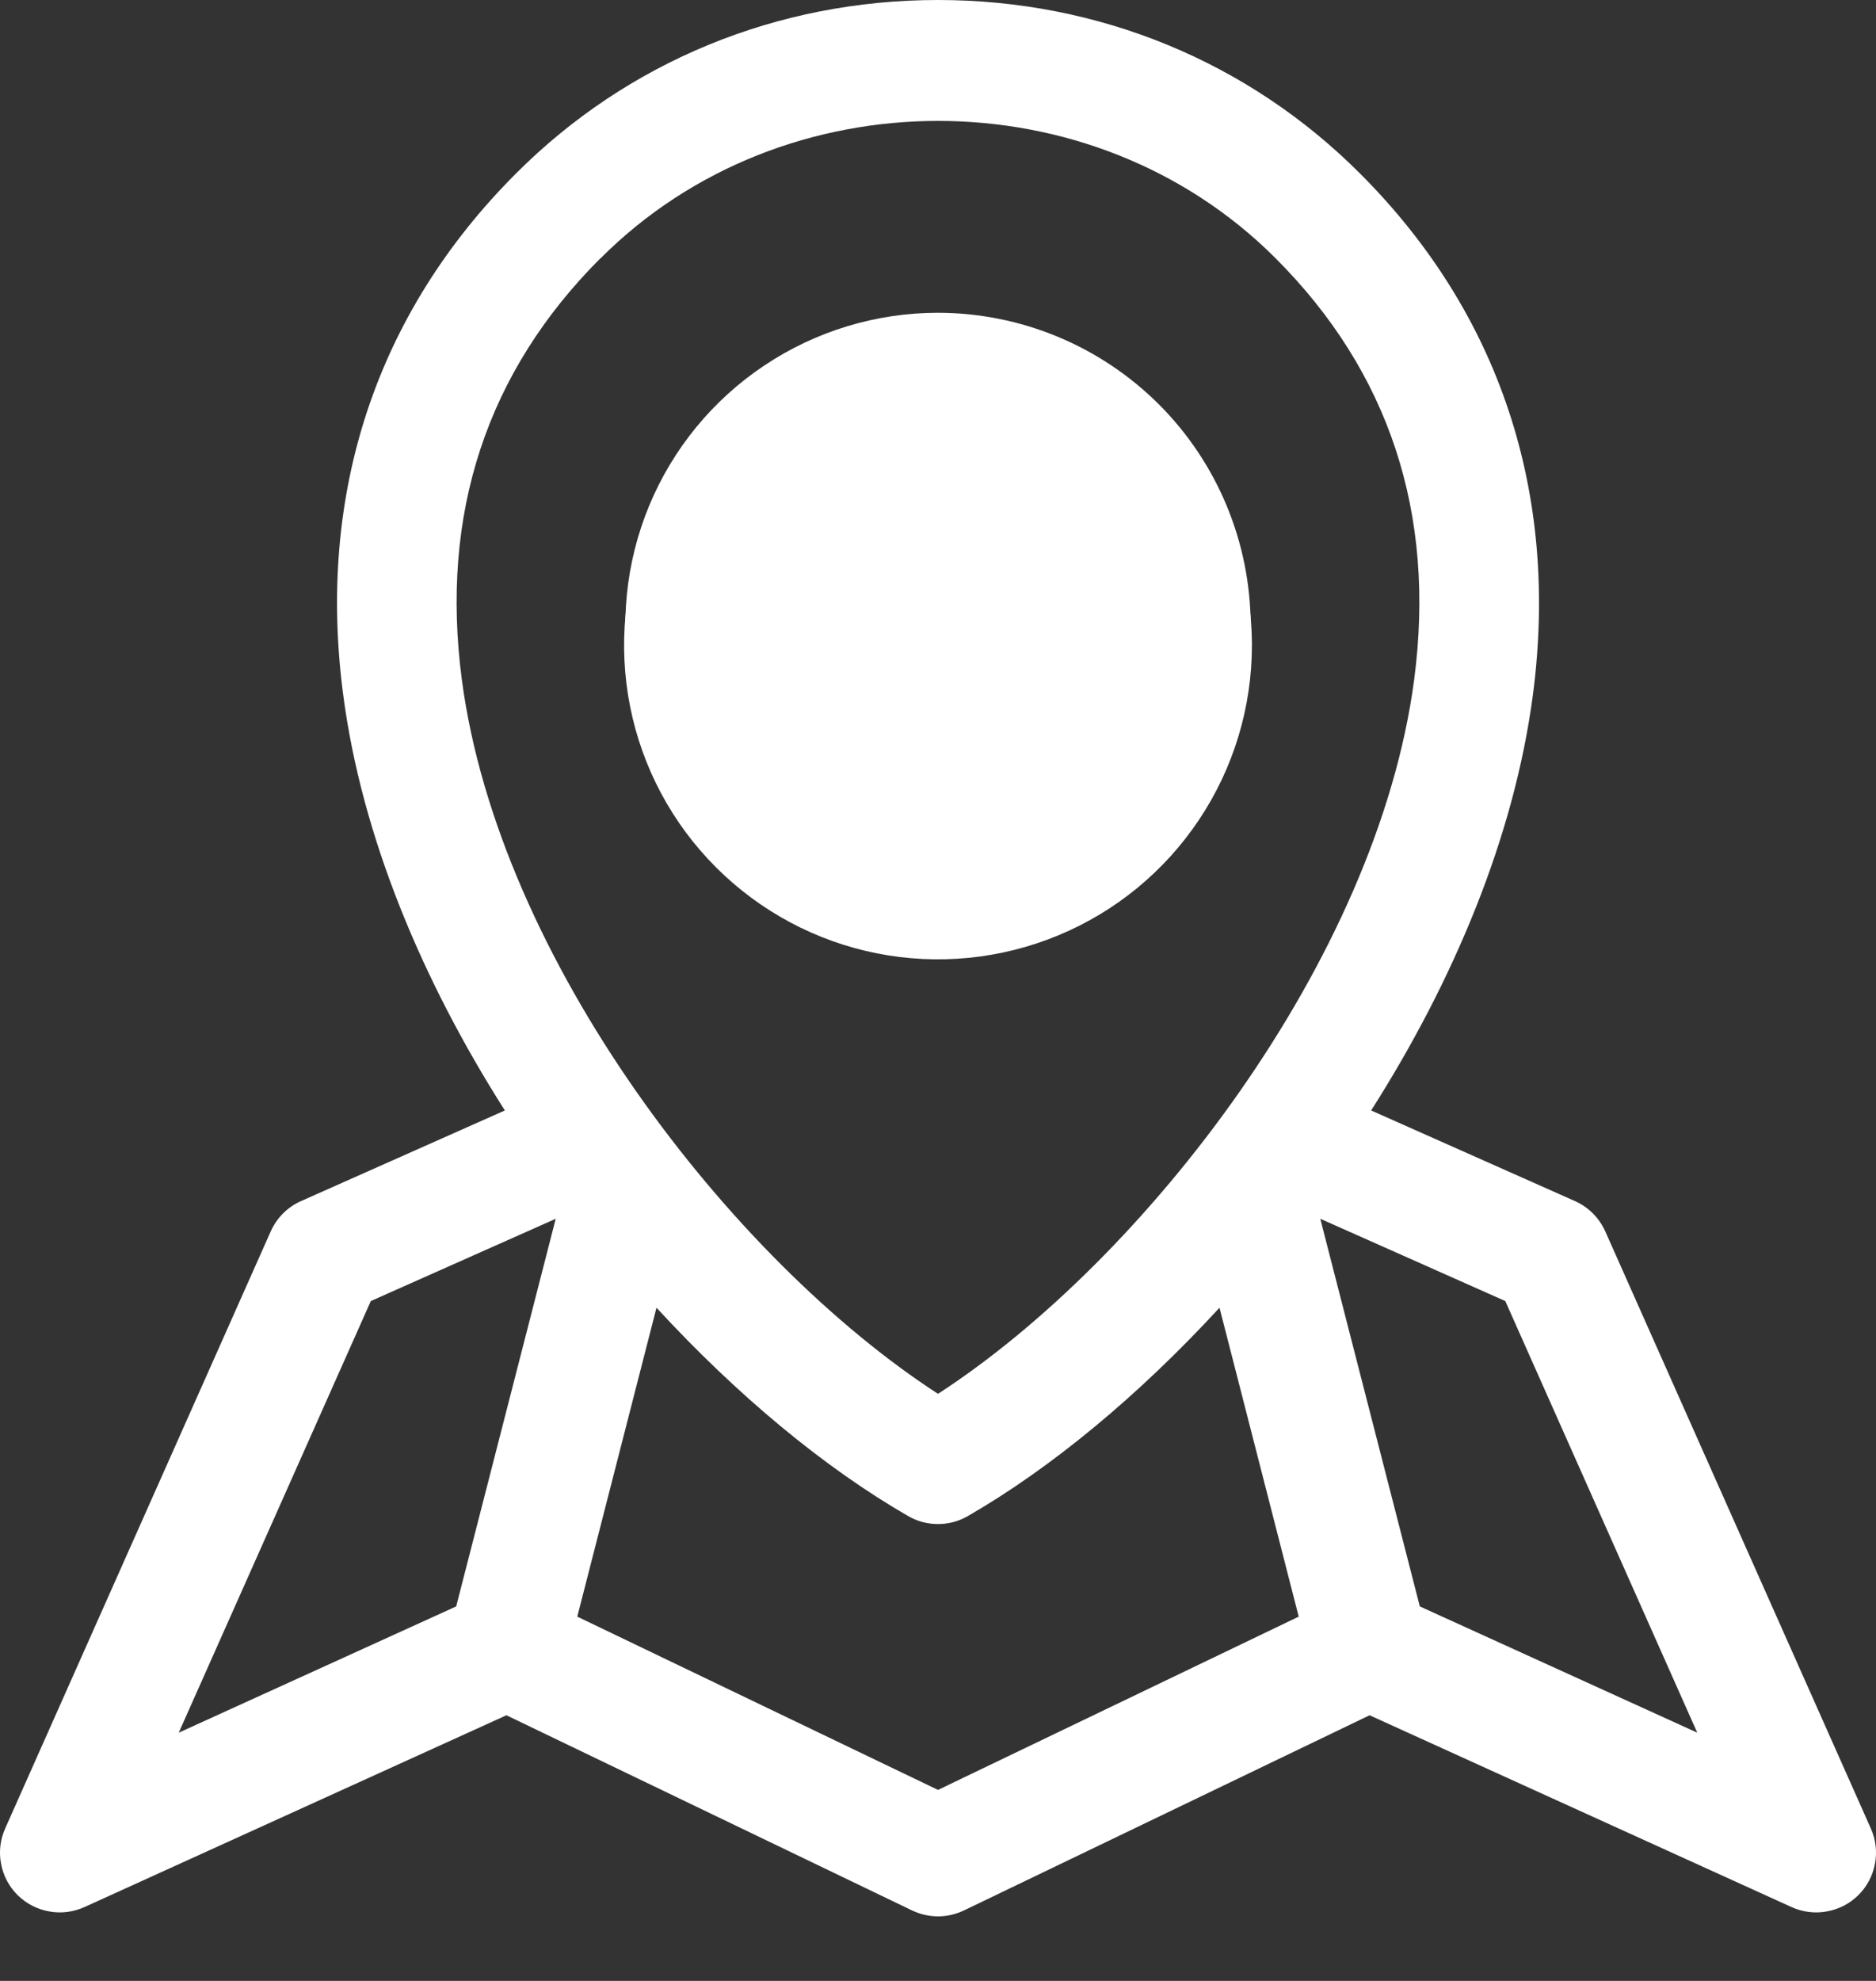 <svg width="18" height="19" viewBox="0 0 18 19" fill="none" xmlns="http://www.w3.org/2000/svg">
<rect x="0" y="0" width="18" height="19" fill="#333333" stroke="none"/>
<g id="Group">
<path id="Vector" fill-rule="evenodd" clip-rule="evenodd" d="M5.332 11.69L4.377 15.408L1.715 16.619L3.558 12.479L5.332 11.69ZM5.763 2.475C4.67 3.567 4.222 4.927 4.431 6.517C4.786 9.21 7.02 12.084 9 13.369C10.98 12.084 13.214 9.21 13.569 6.517C13.777 4.927 13.33 3.567 12.237 2.475C10.483 0.721 7.517 0.721 5.763 2.477V2.475ZM16.285 16.619L13.623 15.408L12.668 11.69L14.443 12.479L16.285 16.619ZM9 17.168L5.539 15.506L6.299 12.543C7.074 13.385 7.913 14.08 8.713 14.541C8.8 14.592 8.899 14.618 9 14.618C9.101 14.618 9.2 14.592 9.287 14.541C10.087 14.08 10.926 13.385 11.701 12.543L12.461 15.506L9 17.168ZM2.598 11.81L0.05 17.537C0.002 17.643 -0.012 17.762 0.01 17.876C0.031 17.991 0.087 18.096 0.17 18.178C0.253 18.26 0.359 18.314 0.474 18.334C0.588 18.355 0.706 18.339 0.812 18.291L4.859 16.452L8.751 18.324C8.829 18.361 8.914 18.381 9 18.381C9.086 18.381 9.171 18.361 9.249 18.324L13.141 16.452L17.188 18.291C17.293 18.339 17.412 18.355 17.526 18.334C17.641 18.314 17.747 18.26 17.83 18.178C17.913 18.096 17.969 17.991 17.99 17.876C18.012 17.762 17.998 17.643 17.95 17.537L15.402 11.81C15.344 11.681 15.241 11.578 15.111 11.52L13.156 10.651C13.946 9.41 14.528 8.03 14.708 6.665C14.962 4.732 14.389 3.003 13.05 1.665C11.977 0.59 10.539 0 9 0C7.461 0 6.023 0.59 4.951 1.664C3.611 3.003 3.038 4.732 3.293 6.665C3.472 8.03 4.054 9.41 4.844 10.651L2.889 11.52C2.759 11.577 2.656 11.681 2.598 11.81ZM7.137 6.188C7.137 5.82 7.247 5.46 7.451 5.154C7.656 4.847 7.947 4.609 8.288 4.468C8.628 4.327 9.003 4.29 9.364 4.362C9.726 4.434 10.057 4.612 10.318 4.873C10.578 5.133 10.756 5.465 10.828 5.827C10.899 6.188 10.862 6.563 10.721 6.903C10.58 7.243 10.341 7.534 10.035 7.739C9.729 7.944 9.368 8.053 9 8.053C8.506 8.052 8.032 7.856 7.683 7.506C7.333 7.157 7.137 6.683 7.137 6.188ZM12.012 6.188C12.012 6.784 11.836 7.367 11.505 7.862C11.174 8.358 10.704 8.744 10.153 8.972C9.603 9.2 8.997 9.26 8.413 9.144C7.829 9.028 7.292 8.741 6.871 8.32C6.449 7.899 6.162 7.362 6.046 6.778C5.93 6.193 5.989 5.588 6.217 5.037C6.445 4.487 6.831 4.016 7.327 3.685C7.822 3.354 8.404 3.178 9 3.178C9.798 3.179 10.564 3.496 11.128 4.06C11.693 4.625 12.011 5.39 12.012 6.188Z" fill="white"/>
<path id="Vector_2" fill-rule="evenodd" clip-rule="evenodd" d="M12 5.998C12 6.591 11.825 7.172 11.495 7.665C11.166 8.159 10.698 8.544 10.149 8.771C9.601 8.998 8.998 9.058 8.416 8.943C7.834 8.827 7.299 8.541 6.879 8.122C6.46 7.703 6.174 7.168 6.058 6.586C5.942 6.004 6.001 5.401 6.228 4.852C6.455 4.304 6.84 3.835 7.333 3.506C7.826 3.176 8.407 3 9 3C9.795 3.001 10.557 3.317 11.12 3.879C11.682 4.441 11.998 5.203 12 5.998Z" fill="white"/>
</g>
</svg>
